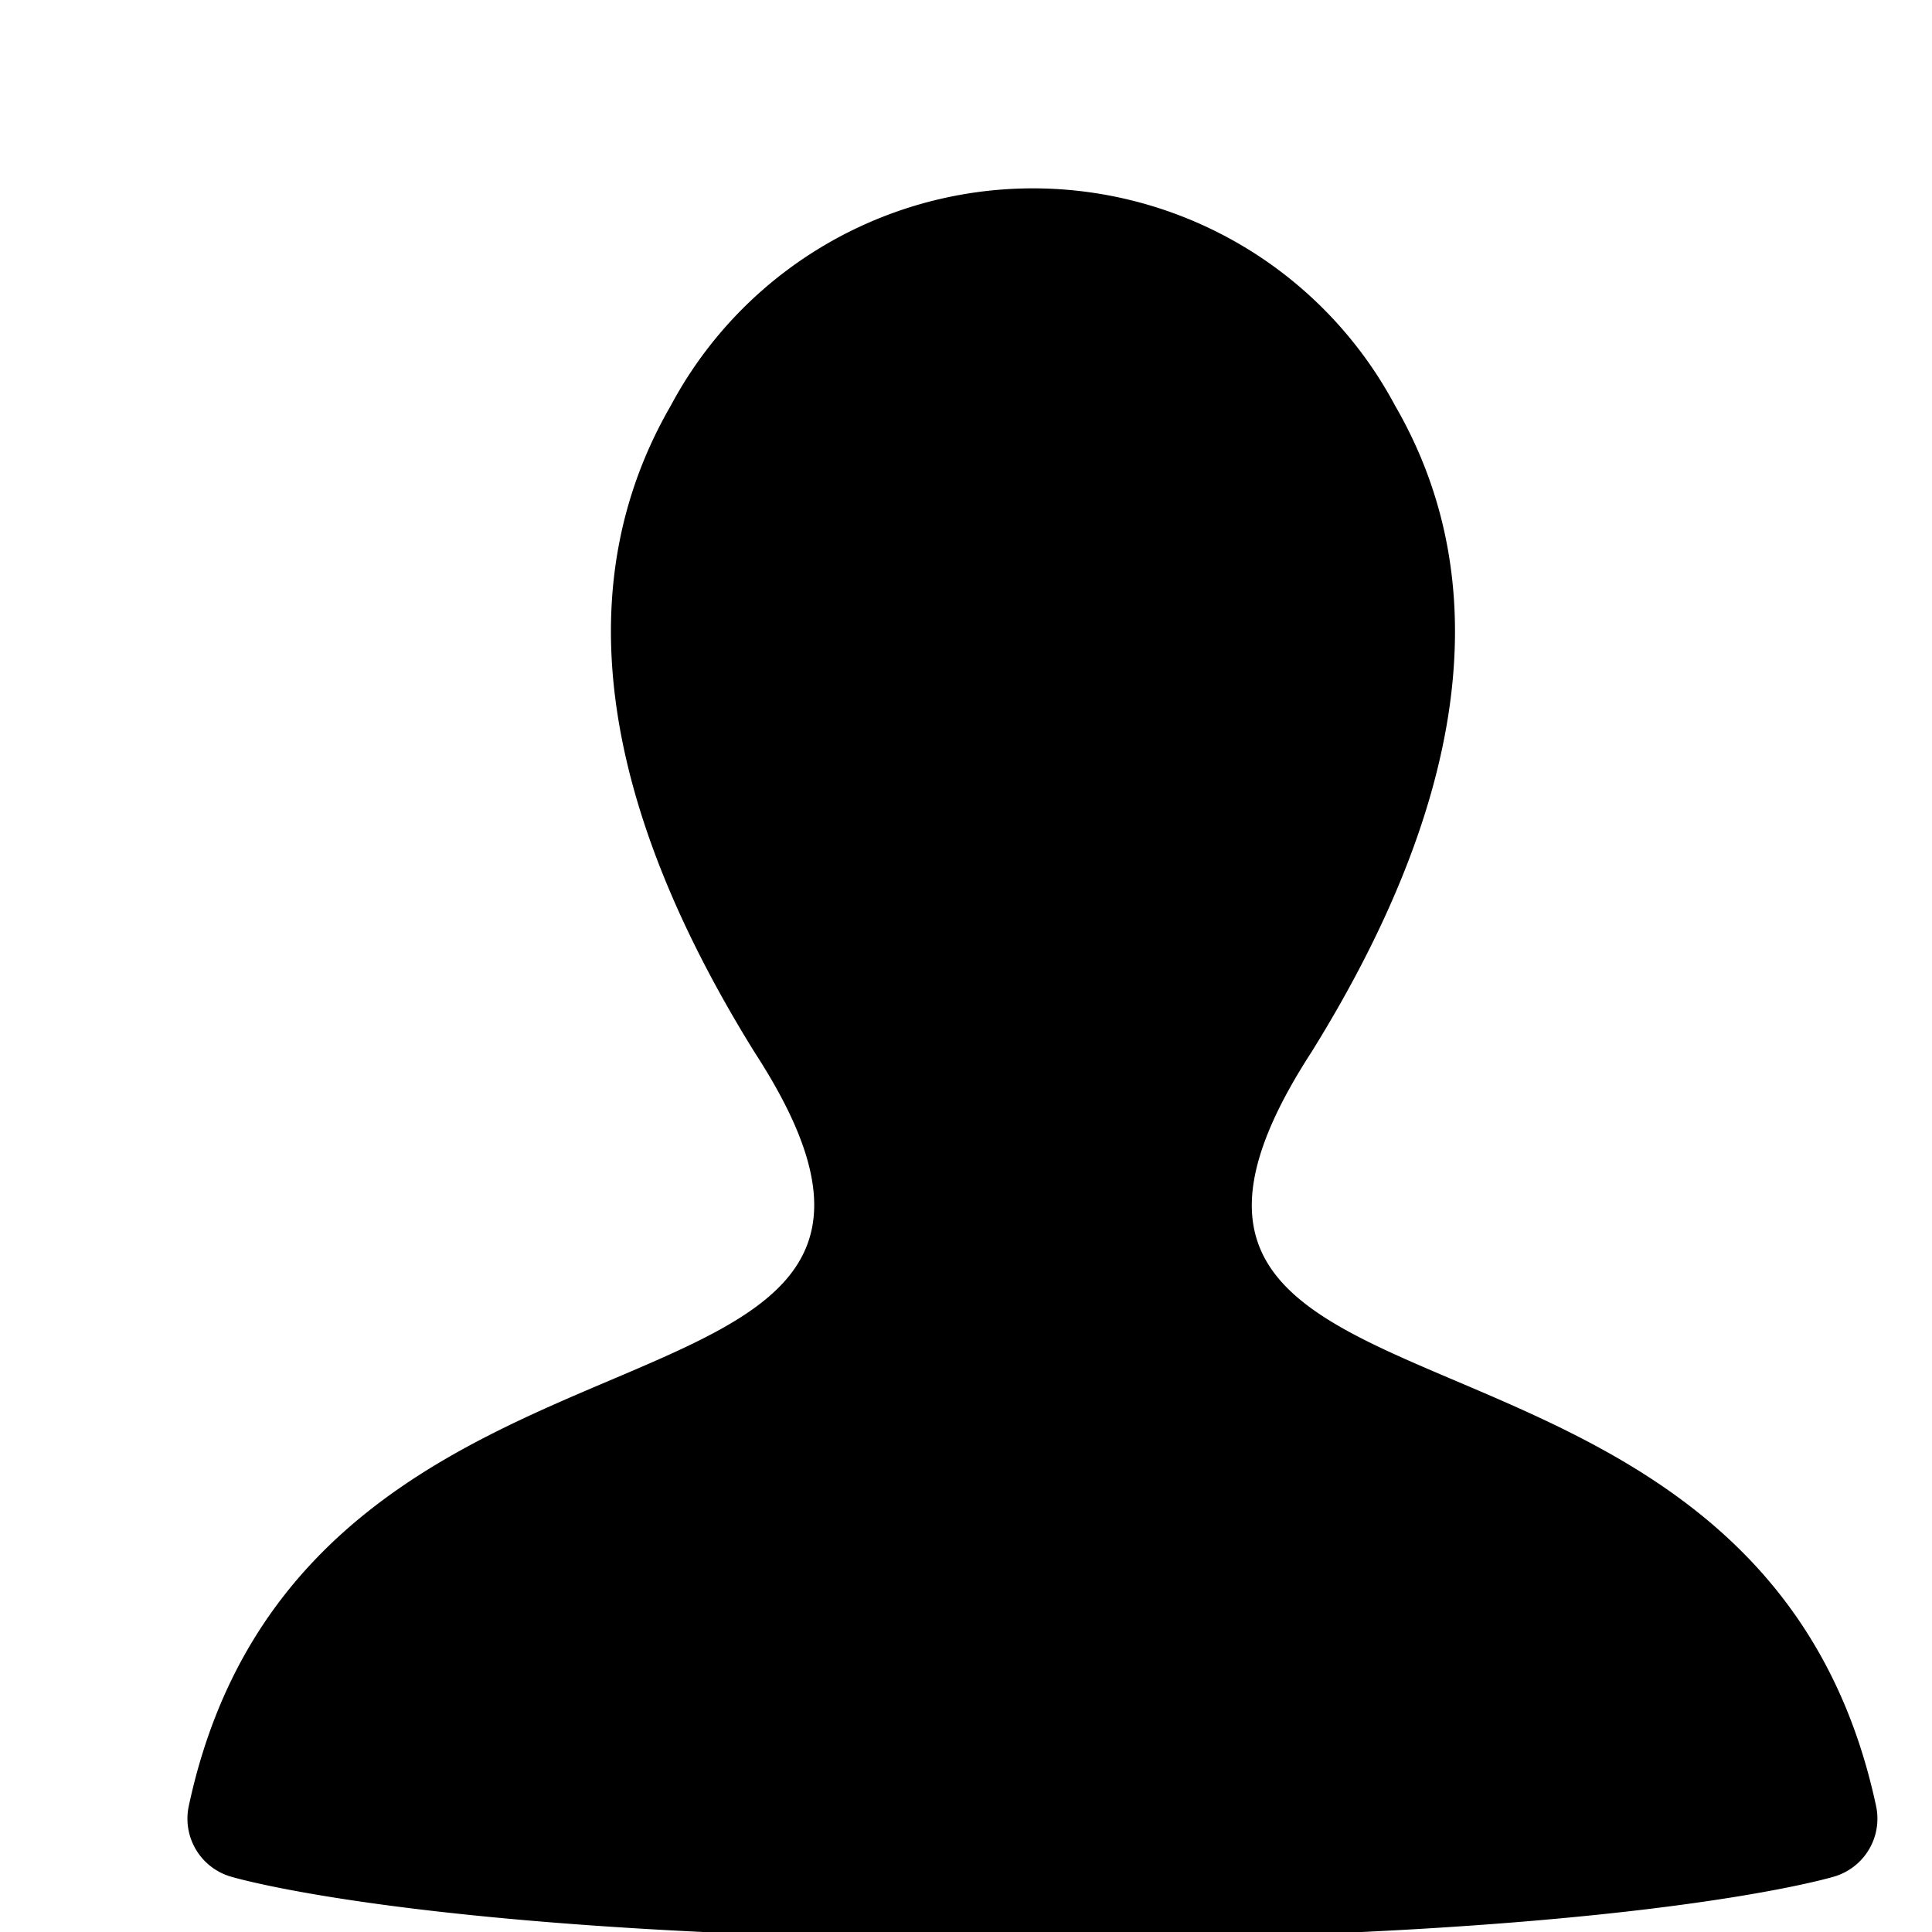 <svg class="icon" xmlns="http://www.w3.org/2000/svg" width="41" height="41" viewBox="0 0 41 41">
  <path id="Path_1008" data-name="Path 1008" d="M39.813,38.326c-2.494-11.664-17.671-7.219-11.981-16,3.339-5.372,3.936-9.987,1.772-13.721a8.71,8.71,0,0,0-15.367,0c-2.163,3.734-1.567,8.349,1.786,13.741,5.664,8.734-9.523,4.32-12.016,15.977a1.281,1.281,0,0,0,.886,1.5c.181.054,4.581,1.328,17.023,1.335h0c12.442-.008,16.829-1.281,17.01-1.335A1.281,1.281,0,0,0,39.813,38.326Z"/>
</svg>
